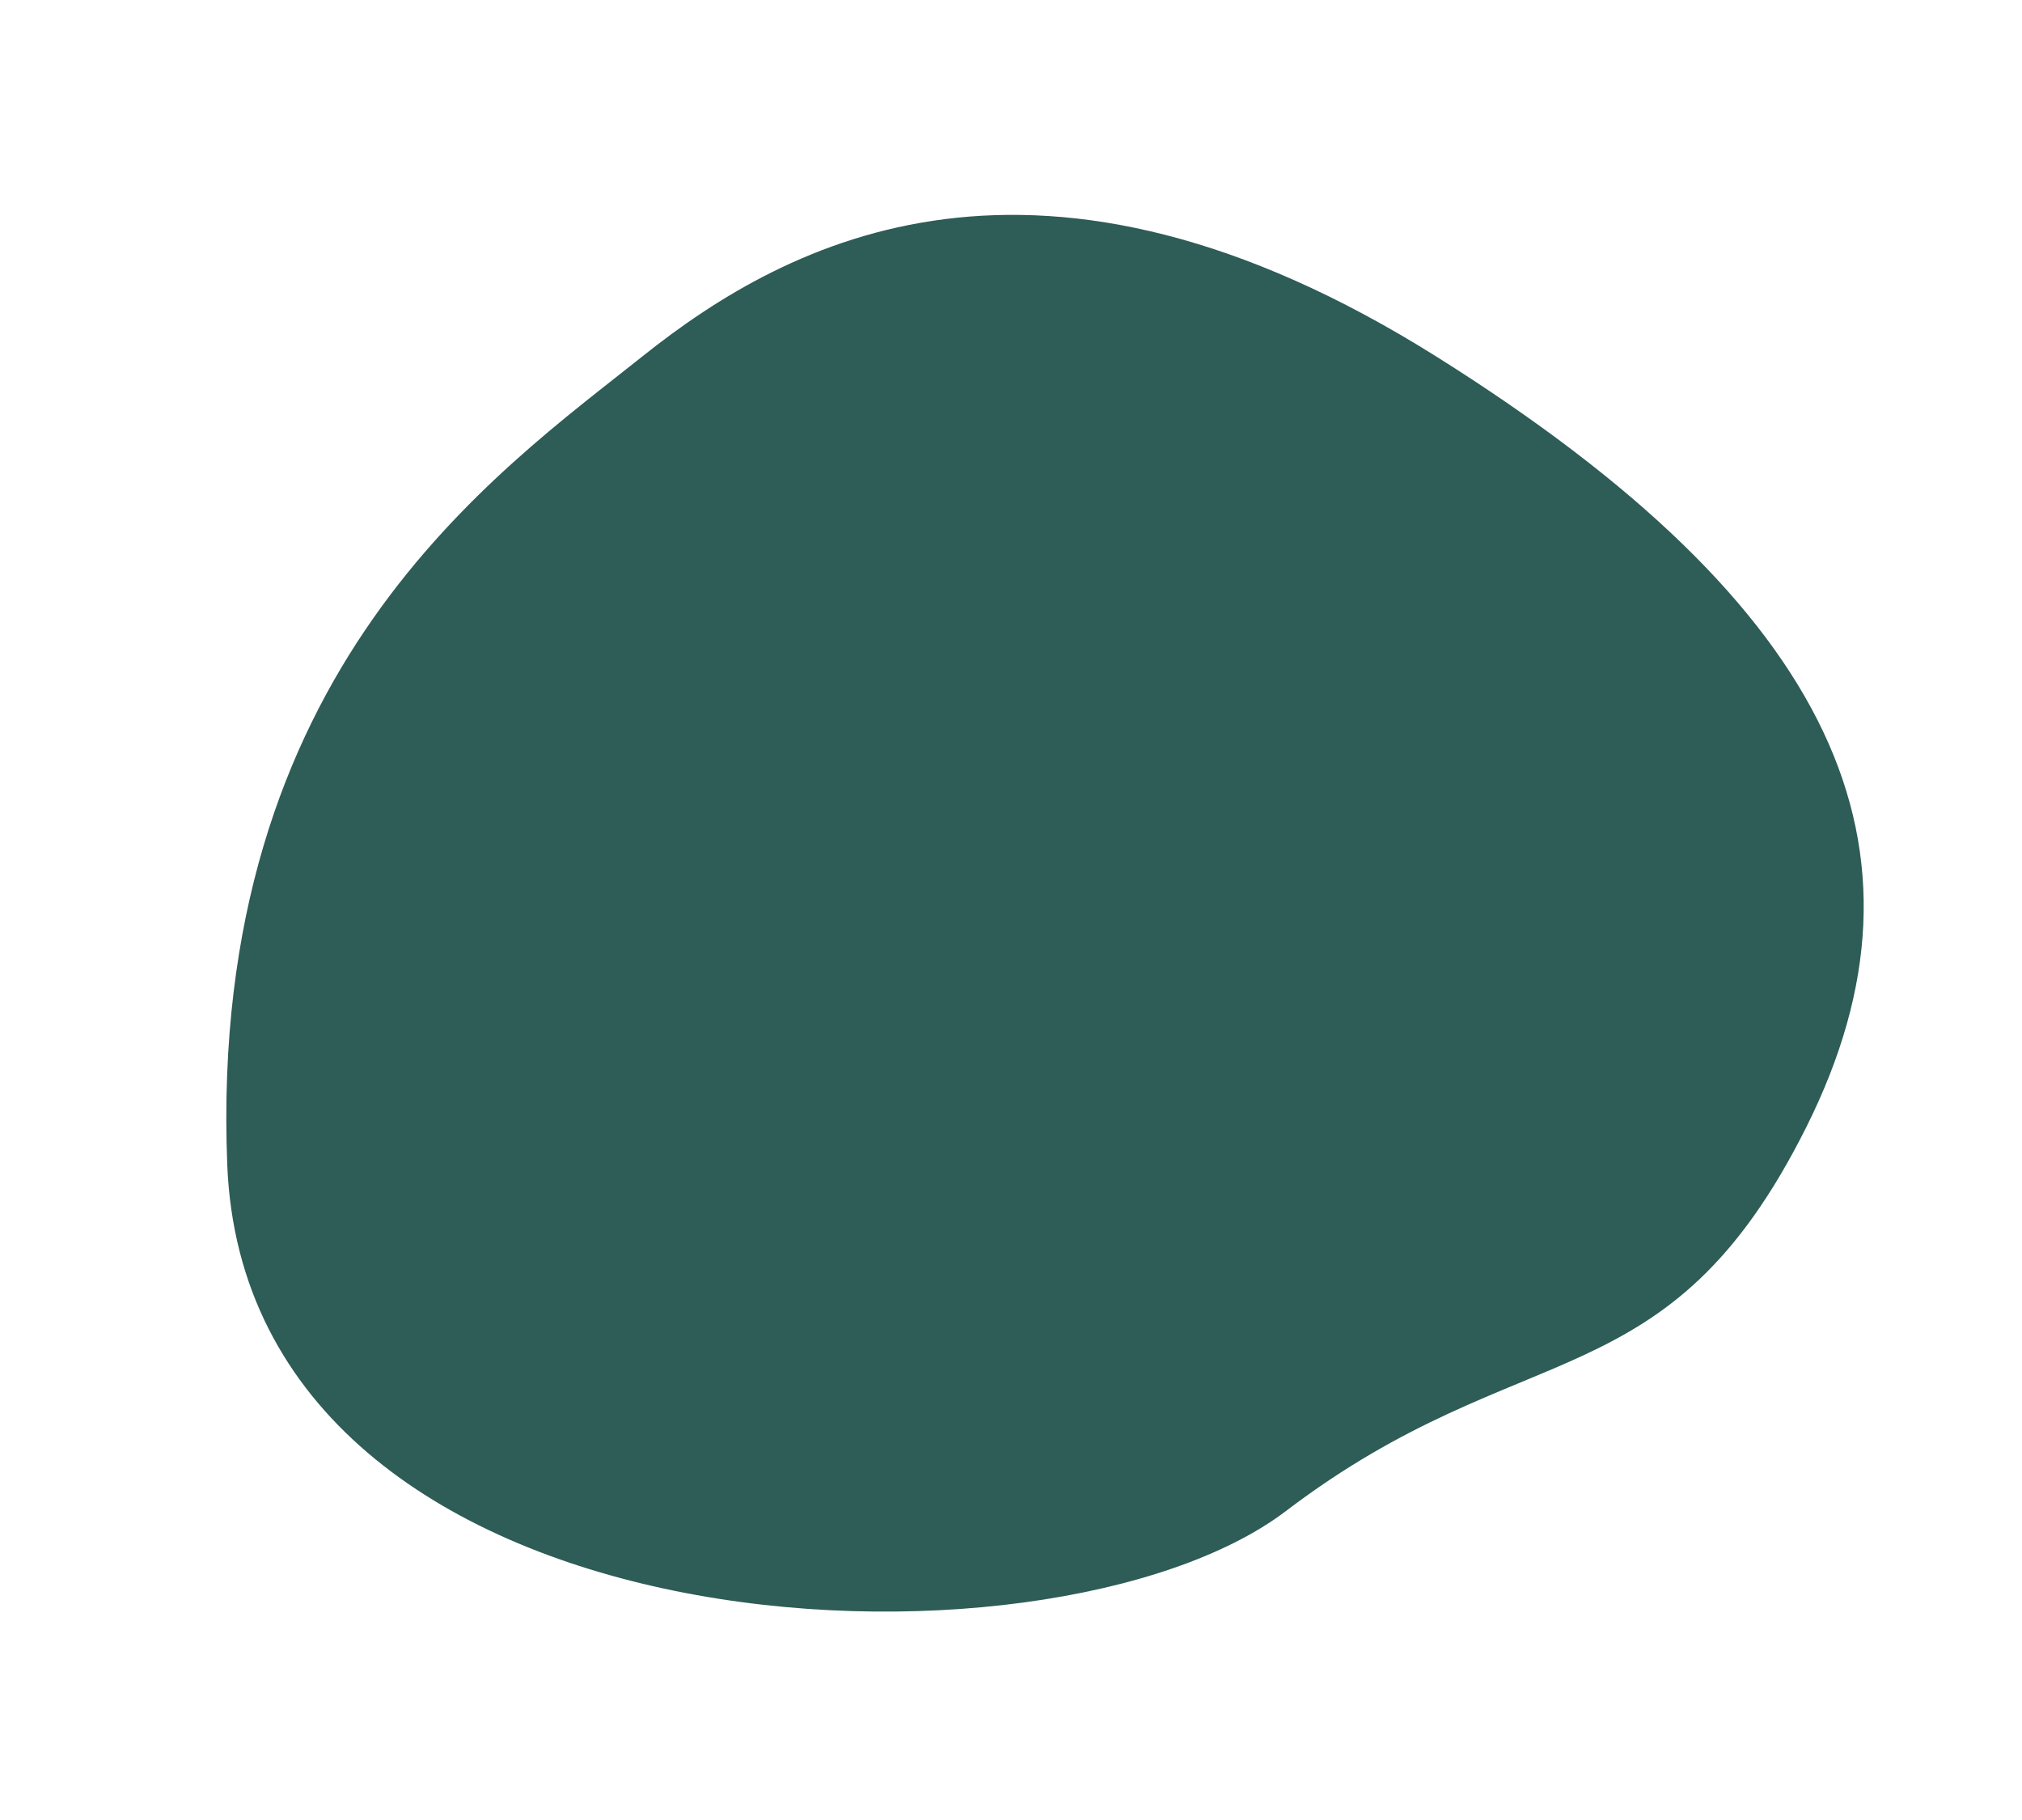 <svg width="160" height="144" viewBox="0 0 160 144" fill="none" xmlns="http://www.w3.org/2000/svg">
<path fill-rule="evenodd" clip-rule="evenodd" d="M113.715 28.247C82.192 8.441 62.389 18.973 50.852 28.184C39.316 37.396 16.451 53.021 17.982 92.133C19.514 131.245 82.951 133.853 101.772 119.542C120.594 105.232 131.94 111.164 142.935 89.174C153.93 67.184 145.239 48.053 113.715 28.247Z" fill="#2E5C57"/>
</svg>
